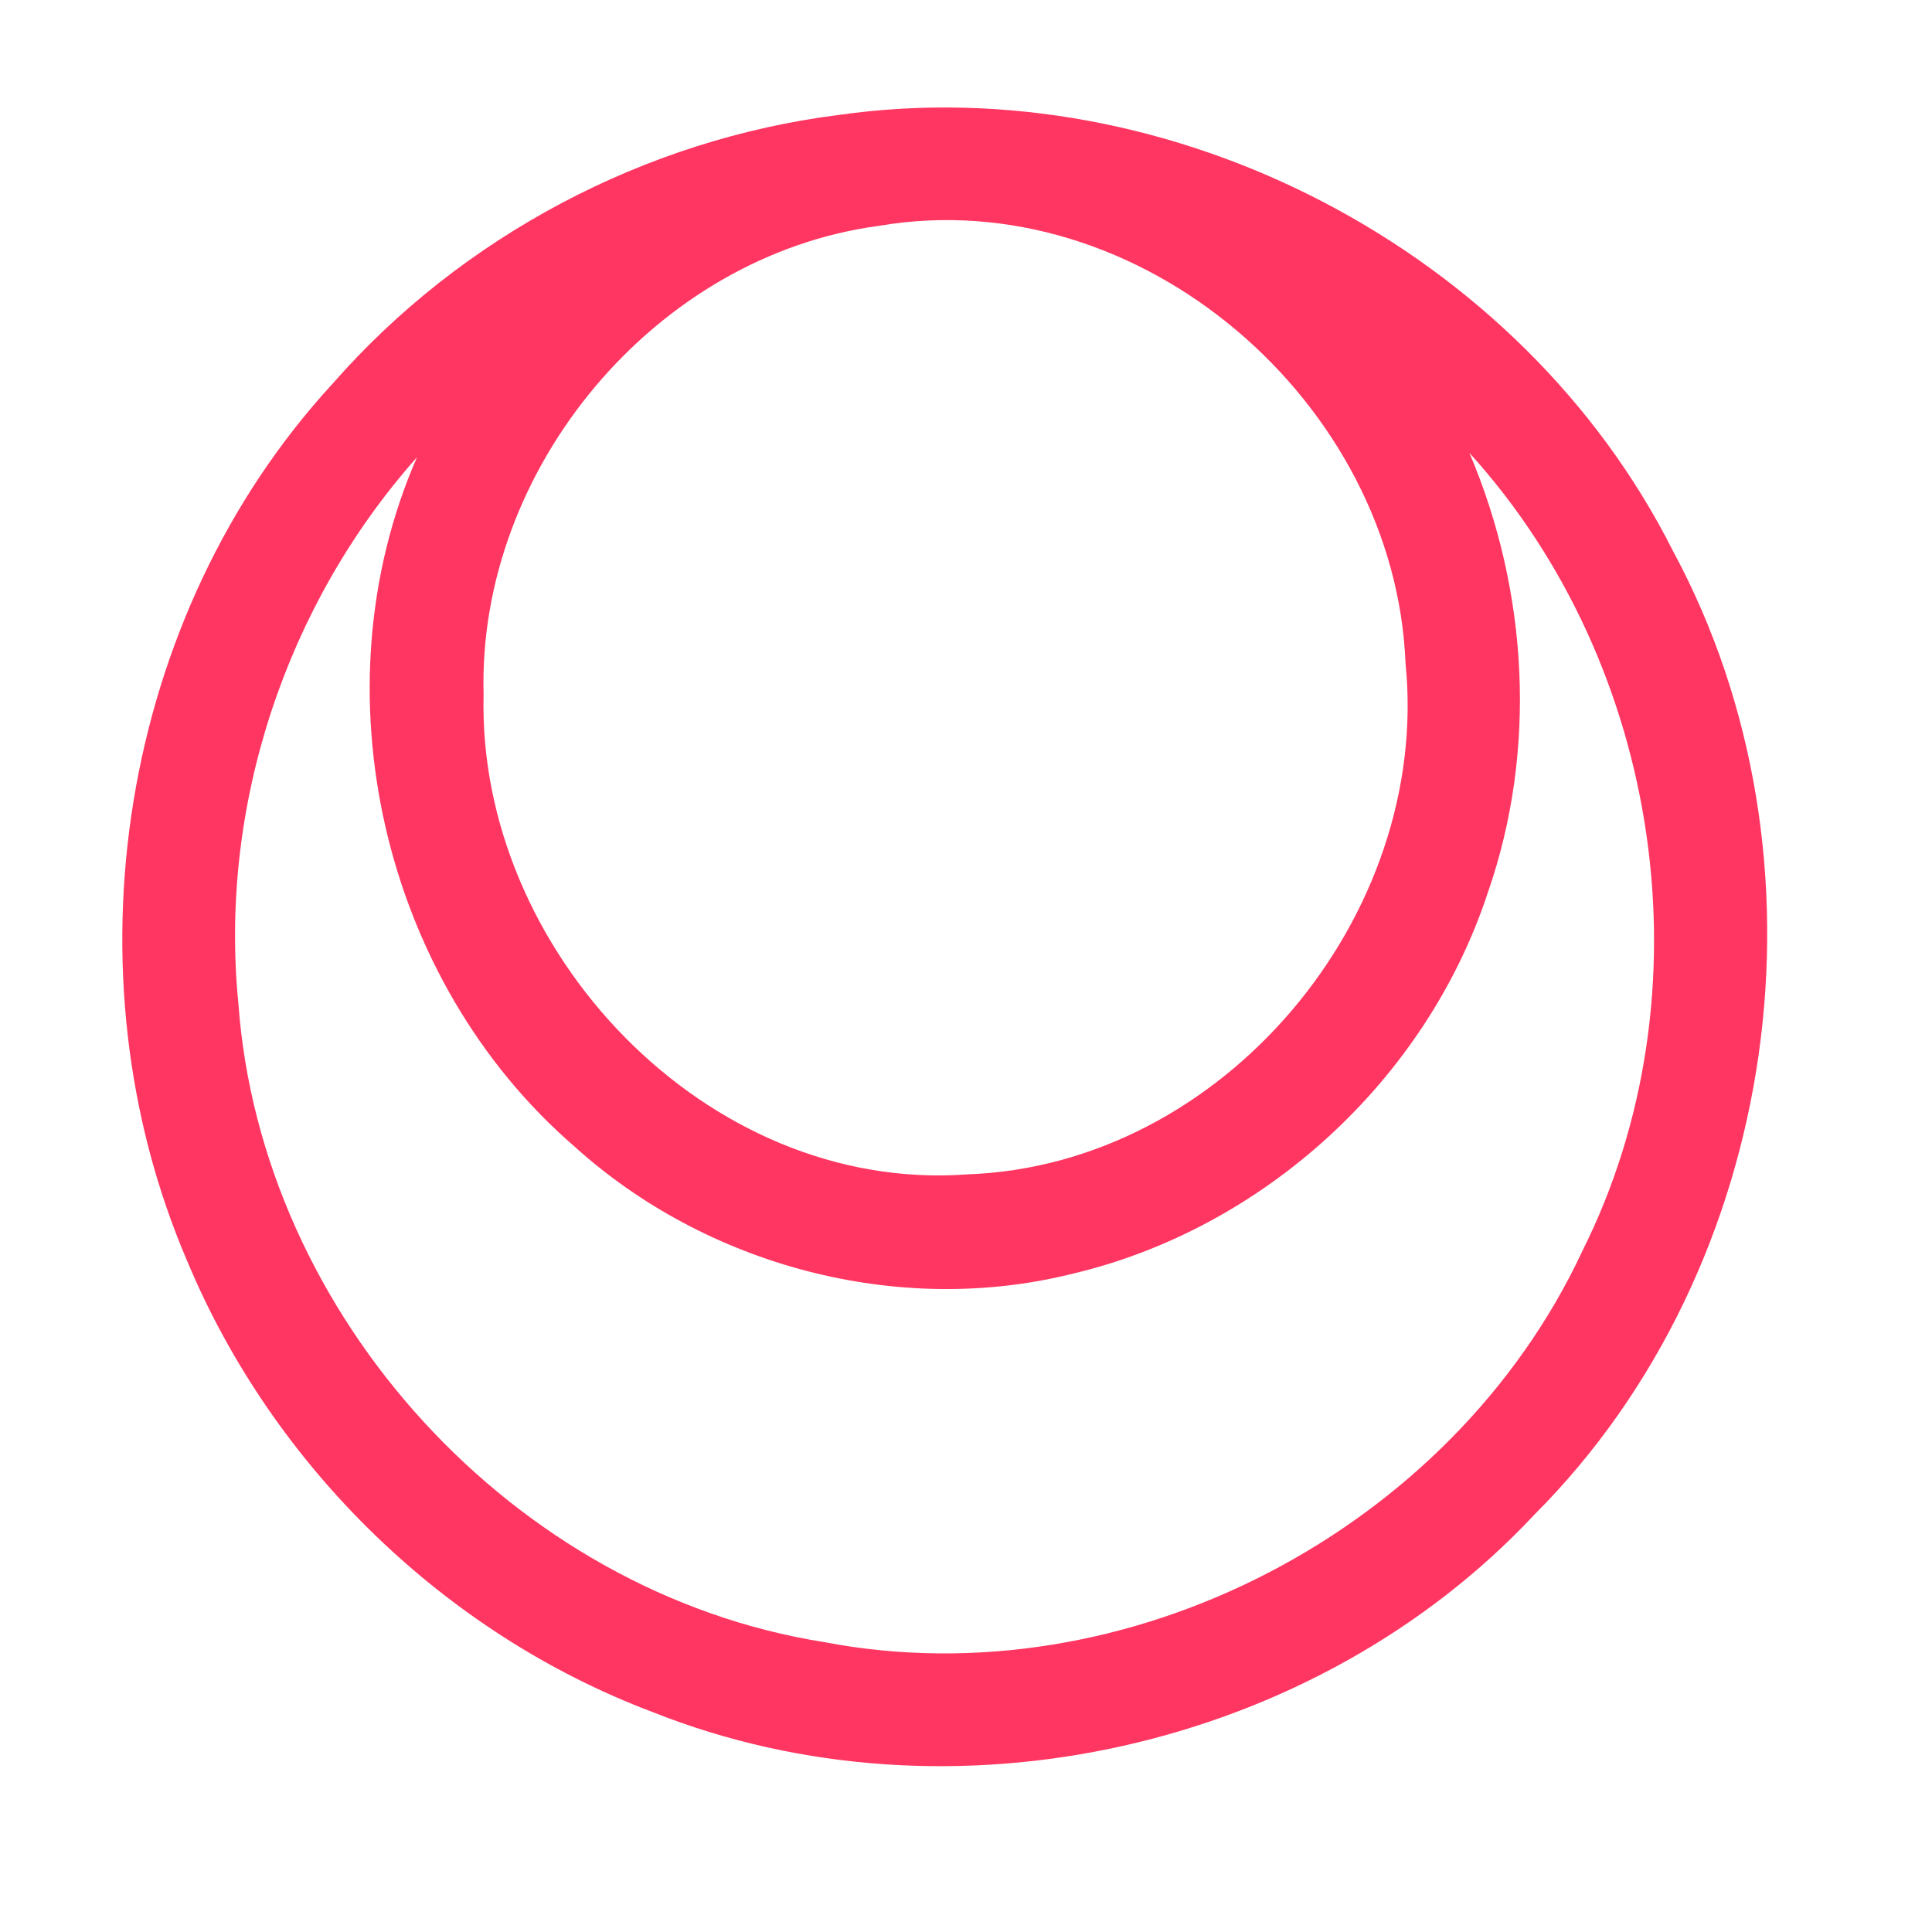 <?xml version="1.0" encoding="UTF-8" ?>
<!DOCTYPE svg PUBLIC "-//W3C//DTD SVG 1.1//EN" "http://www.w3.org/Graphics/SVG/1.1/DTD/svg11.dtd">
<svg width="192pt" height="192pt" viewBox="0 0 192 192" version="1.1" xmlns="http://www.w3.org/2000/svg">
<g id="#ff3661ff">
<path fill="#ff3661" opacity="1.00" d=" M 83.38 11.42 C 116.46 6.72 151.21 24.87 166.24 54.72 C 182.74 85.26 177.06 125.91 152.50 150.51 C 130.70 173.82 94.52 181.96 64.85 170.14 C 44.18 162.35 27.13 145.72 18.62 125.36 C 6.28 96.68 11.87 61.12 33.10 38.08 C 45.89 23.48 64.12 13.84 83.38 11.42 M 87.37 22.44 C 65.09 25.40 47.43 46.65 48.06 69.02 C 47.39 94.40 70.18 118.59 96.08 116.71 C 121.55 115.84 142.22 91.05 139.68 65.91 C 138.65 40.04 113.31 18.02 87.37 22.44 M 146.03 45.01 C 151.87 58.73 152.79 74.56 147.86 88.70 C 141.75 107.31 125.55 122.15 106.47 126.61 C 89.22 130.88 70.20 125.80 57.07 113.92 C 38.00 97.43 31.32 68.59 41.44 45.44 C 28.40 60.11 21.75 80.17 23.69 99.72 C 25.95 130.81 51.10 158.31 81.90 163.19 C 112.05 168.96 144.35 152.01 157.27 124.29 C 170.05 98.73 165.18 66.10 146.03 45.01 Z" />
</g>
</svg>
